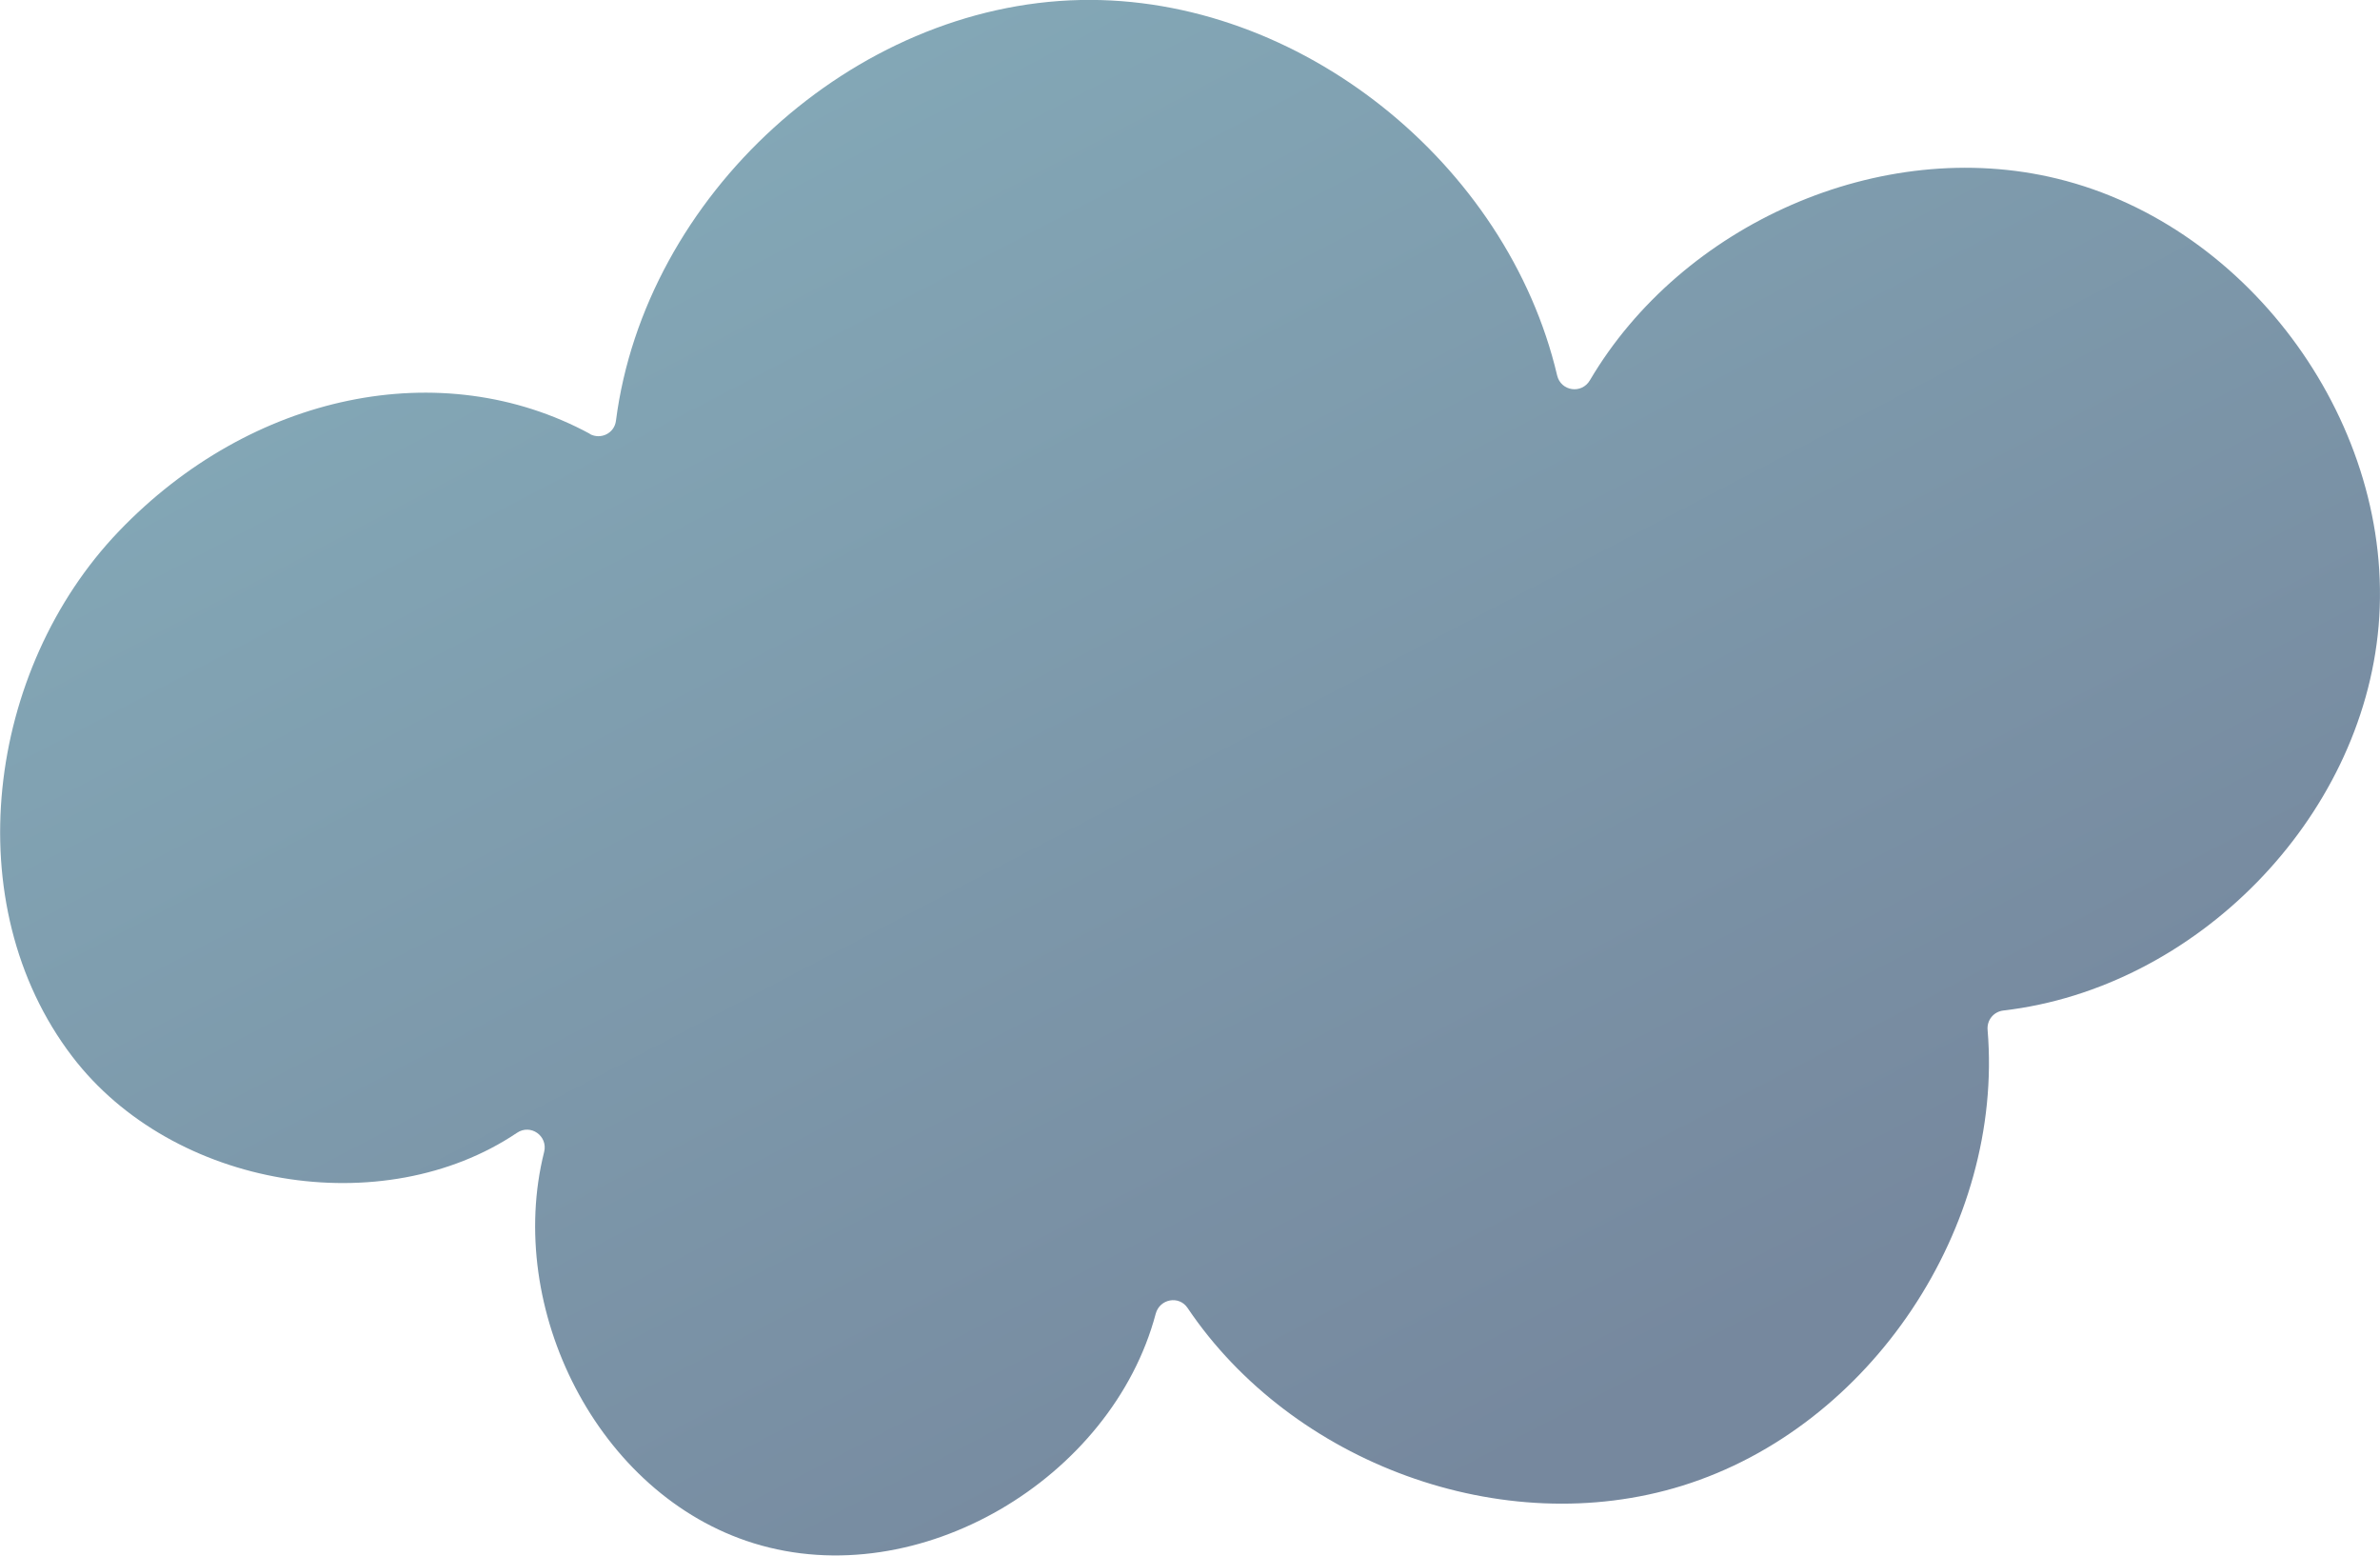 <?xml version="1.0" encoding="UTF-8"?>
<svg id="_レイヤー_2" data-name="レイヤー 2" xmlns="http://www.w3.org/2000/svg" xmlns:xlink="http://www.w3.org/1999/xlink" viewBox="0 0 153.09 100.05">
  <defs>
    <style>
      .cls-1 {
        fill: url(#linear-gradient);
      }
    </style>
    <linearGradient id="linear-gradient" x1="55.02" y1="4.6" x2="100.98" y2="92.49" gradientUnits="userSpaceOnUse">
      <stop offset="0" stop-color="#83a7b6"/>
      <stop offset="1" stop-color="#76889e"/>
    </linearGradient>
  </defs>
  <g id="_レイヤー_113のコピー" data-name="レイヤー 113のコピー">
    <path class="cls-1" d="M37.94,27.91c.71.38,1.58-.05,1.68-.85C41.48,12.6,54.85.31,69.5,0c14.09-.29,27.46,10.53,30.66,24.14.24,1.02,1.58,1.22,2.11.31,5.91-10.02,18.68-15.74,30.06-12.96,12.49,3.04,21.77,15.96,20.67,28.77-1.07,12.43-11.77,23.28-24.12,24.72-.64.07-1.09.62-1.03,1.26,1.05,12.63-7.5,25.53-19.64,29.3-11.55,3.59-25.11-1.46-31.82-11.43-.55-.82-1.79-.59-2.05.37-2.81,10.58-15.23,18.05-25.86,14.76-10.07-3.12-16-15.13-13.48-25.16.26-1.03-.87-1.83-1.75-1.23-8.6,5.78-22.12,3.59-28.61-4.92-7.46-9.78-5.51-24.88,3-33.76s20.76-11.44,30.31-6.27Z"/>
  </g>
</svg>